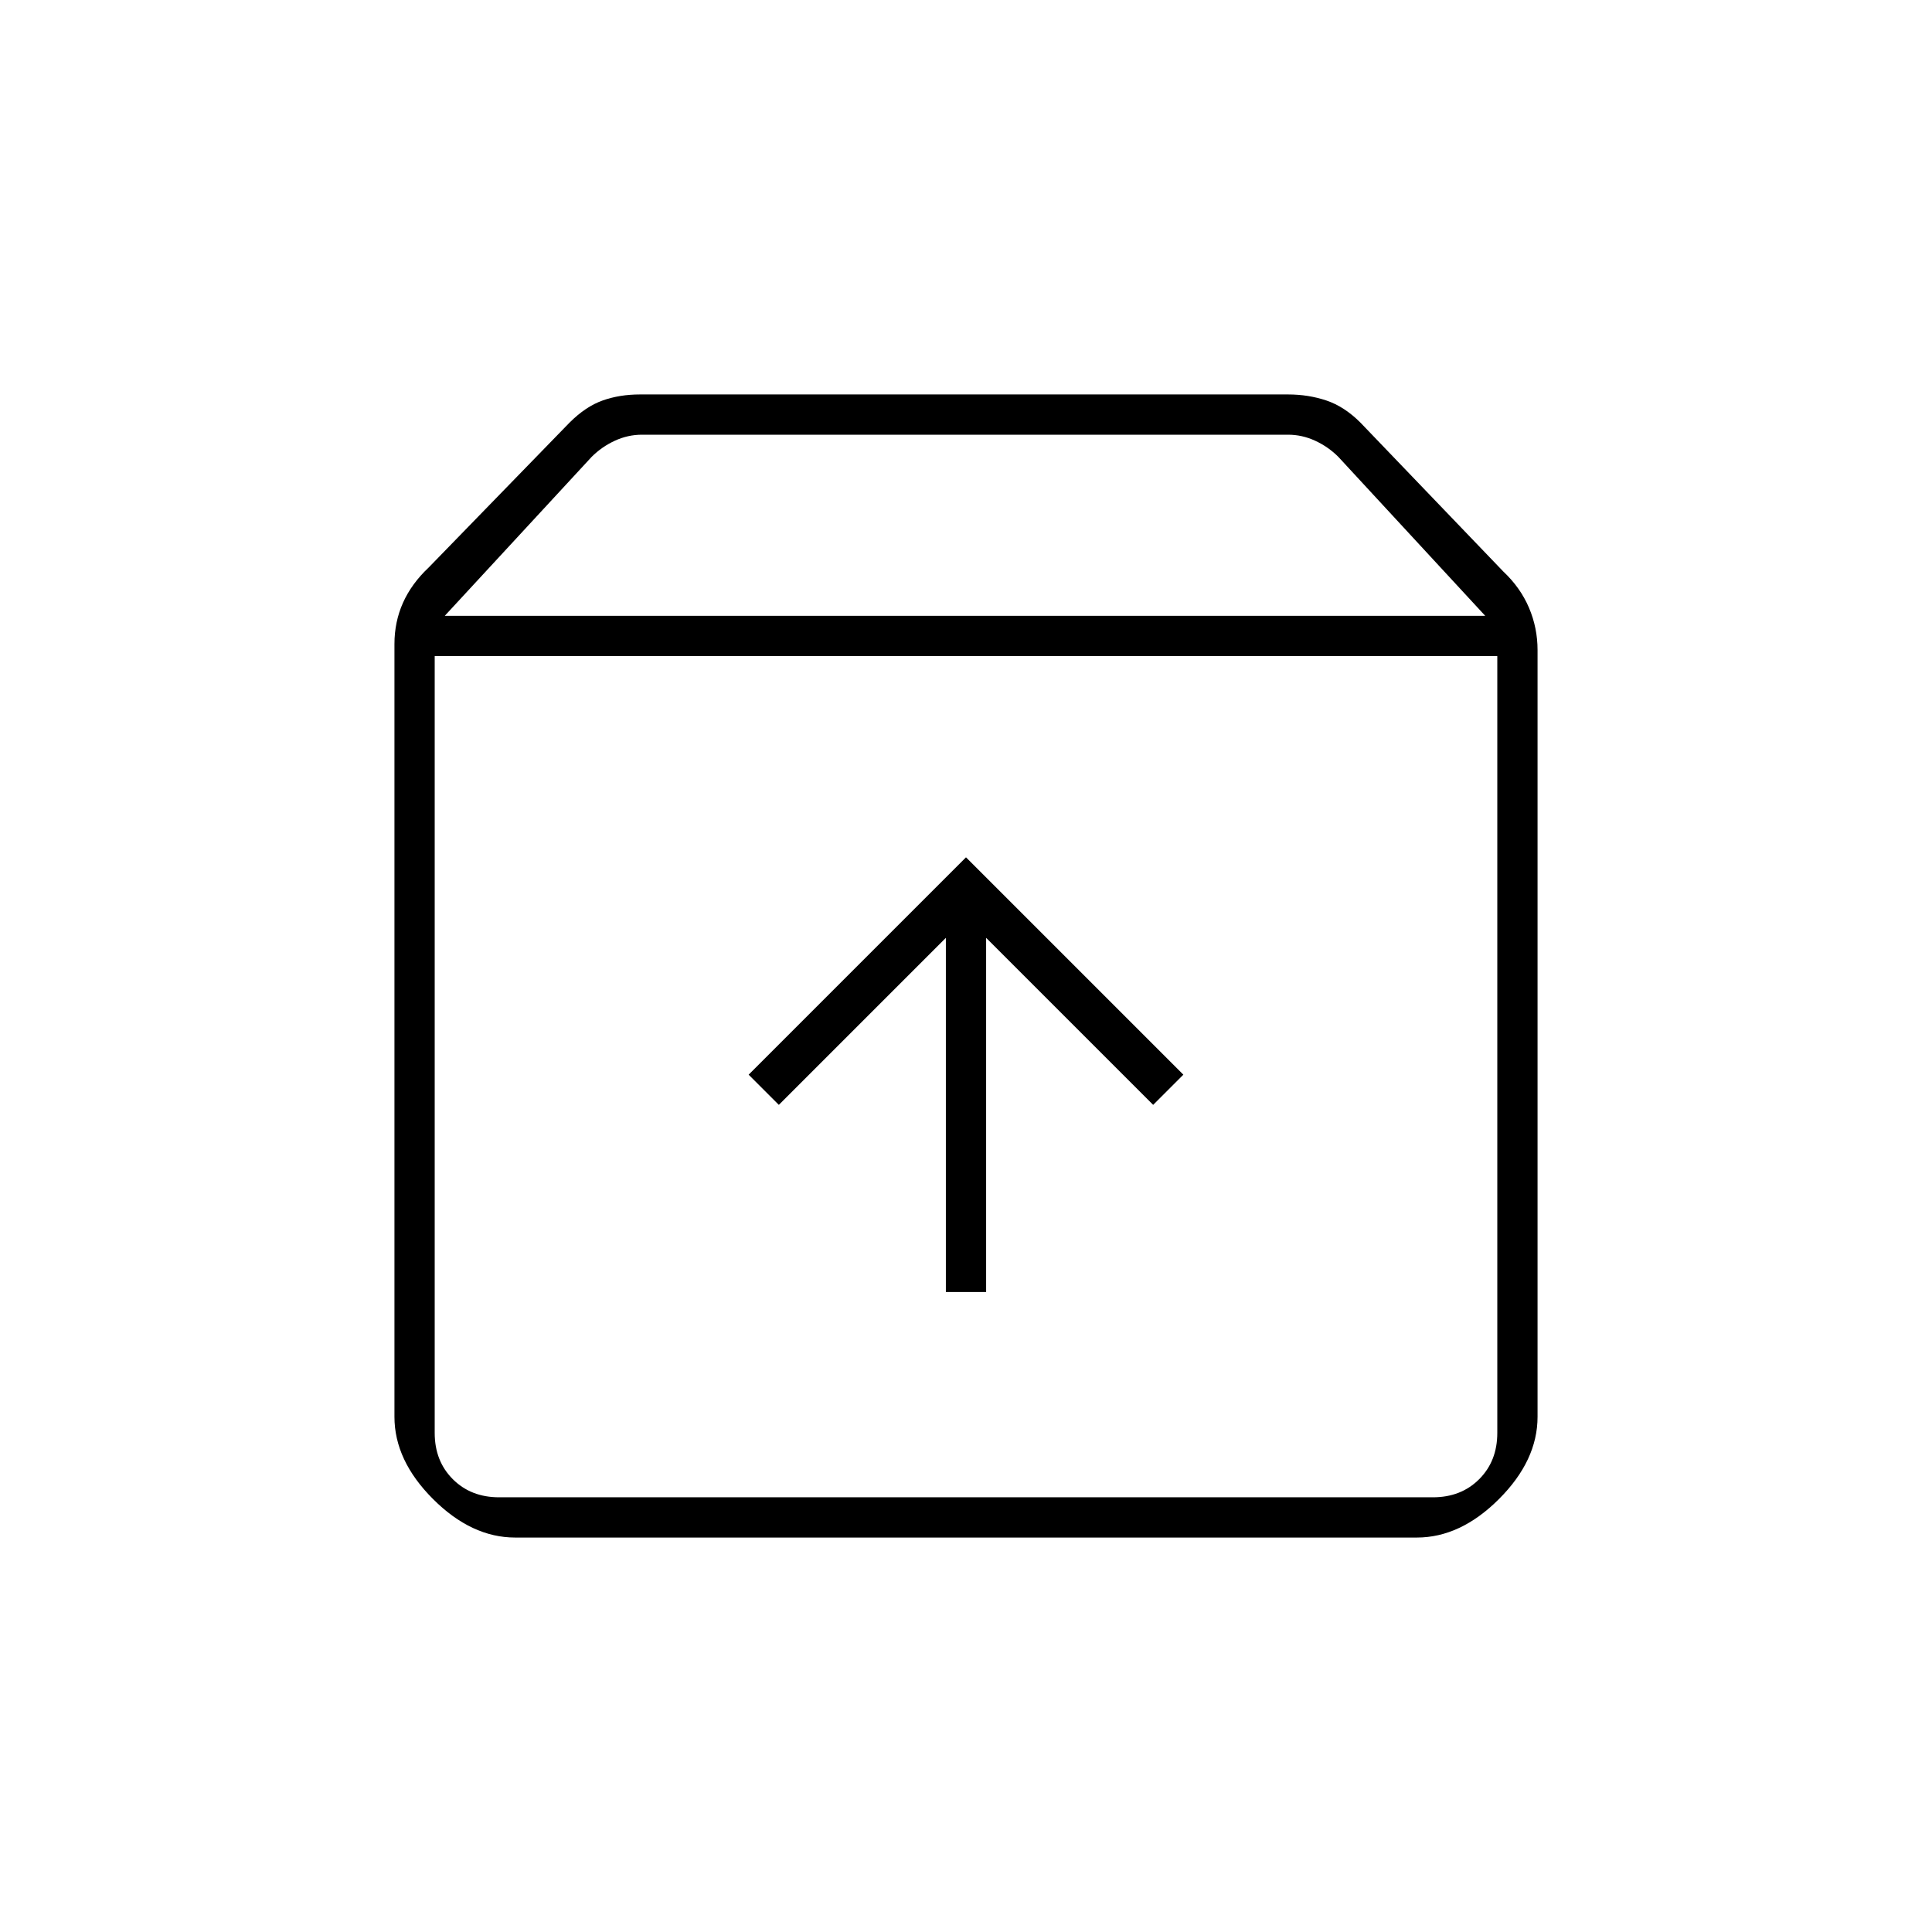 <svg xmlns="http://www.w3.org/2000/svg" height="20" viewBox="0 -960 960 960" width="20"><path d="M480-534 372-426l15 15 83-83v176h20v-176l83 83 15-15-108-108ZM216-634v386q0 14 9 23t23 9h464q14 0 23-9t9-23v-386H216Zm40 438q-21.7 0-40.85-19.15Q196-234.3 196-256v-384q0-11 4.25-20.5T213-678l70-72q8-8 16.44-11 8.44-3 18.56-3h322q10.12 0 19.06 3T676-750l71 74q8.5 8 12.75 18t4.25 21v381q0 21.7-19.15 40.85Q725.7-196 704-196H256Zm-35-458h517l-73-79q-5-5-11.5-8t-13.5-3H319q-7 0-13.5 3t-11.5 8l-73 79Zm259 229Z"/></svg>